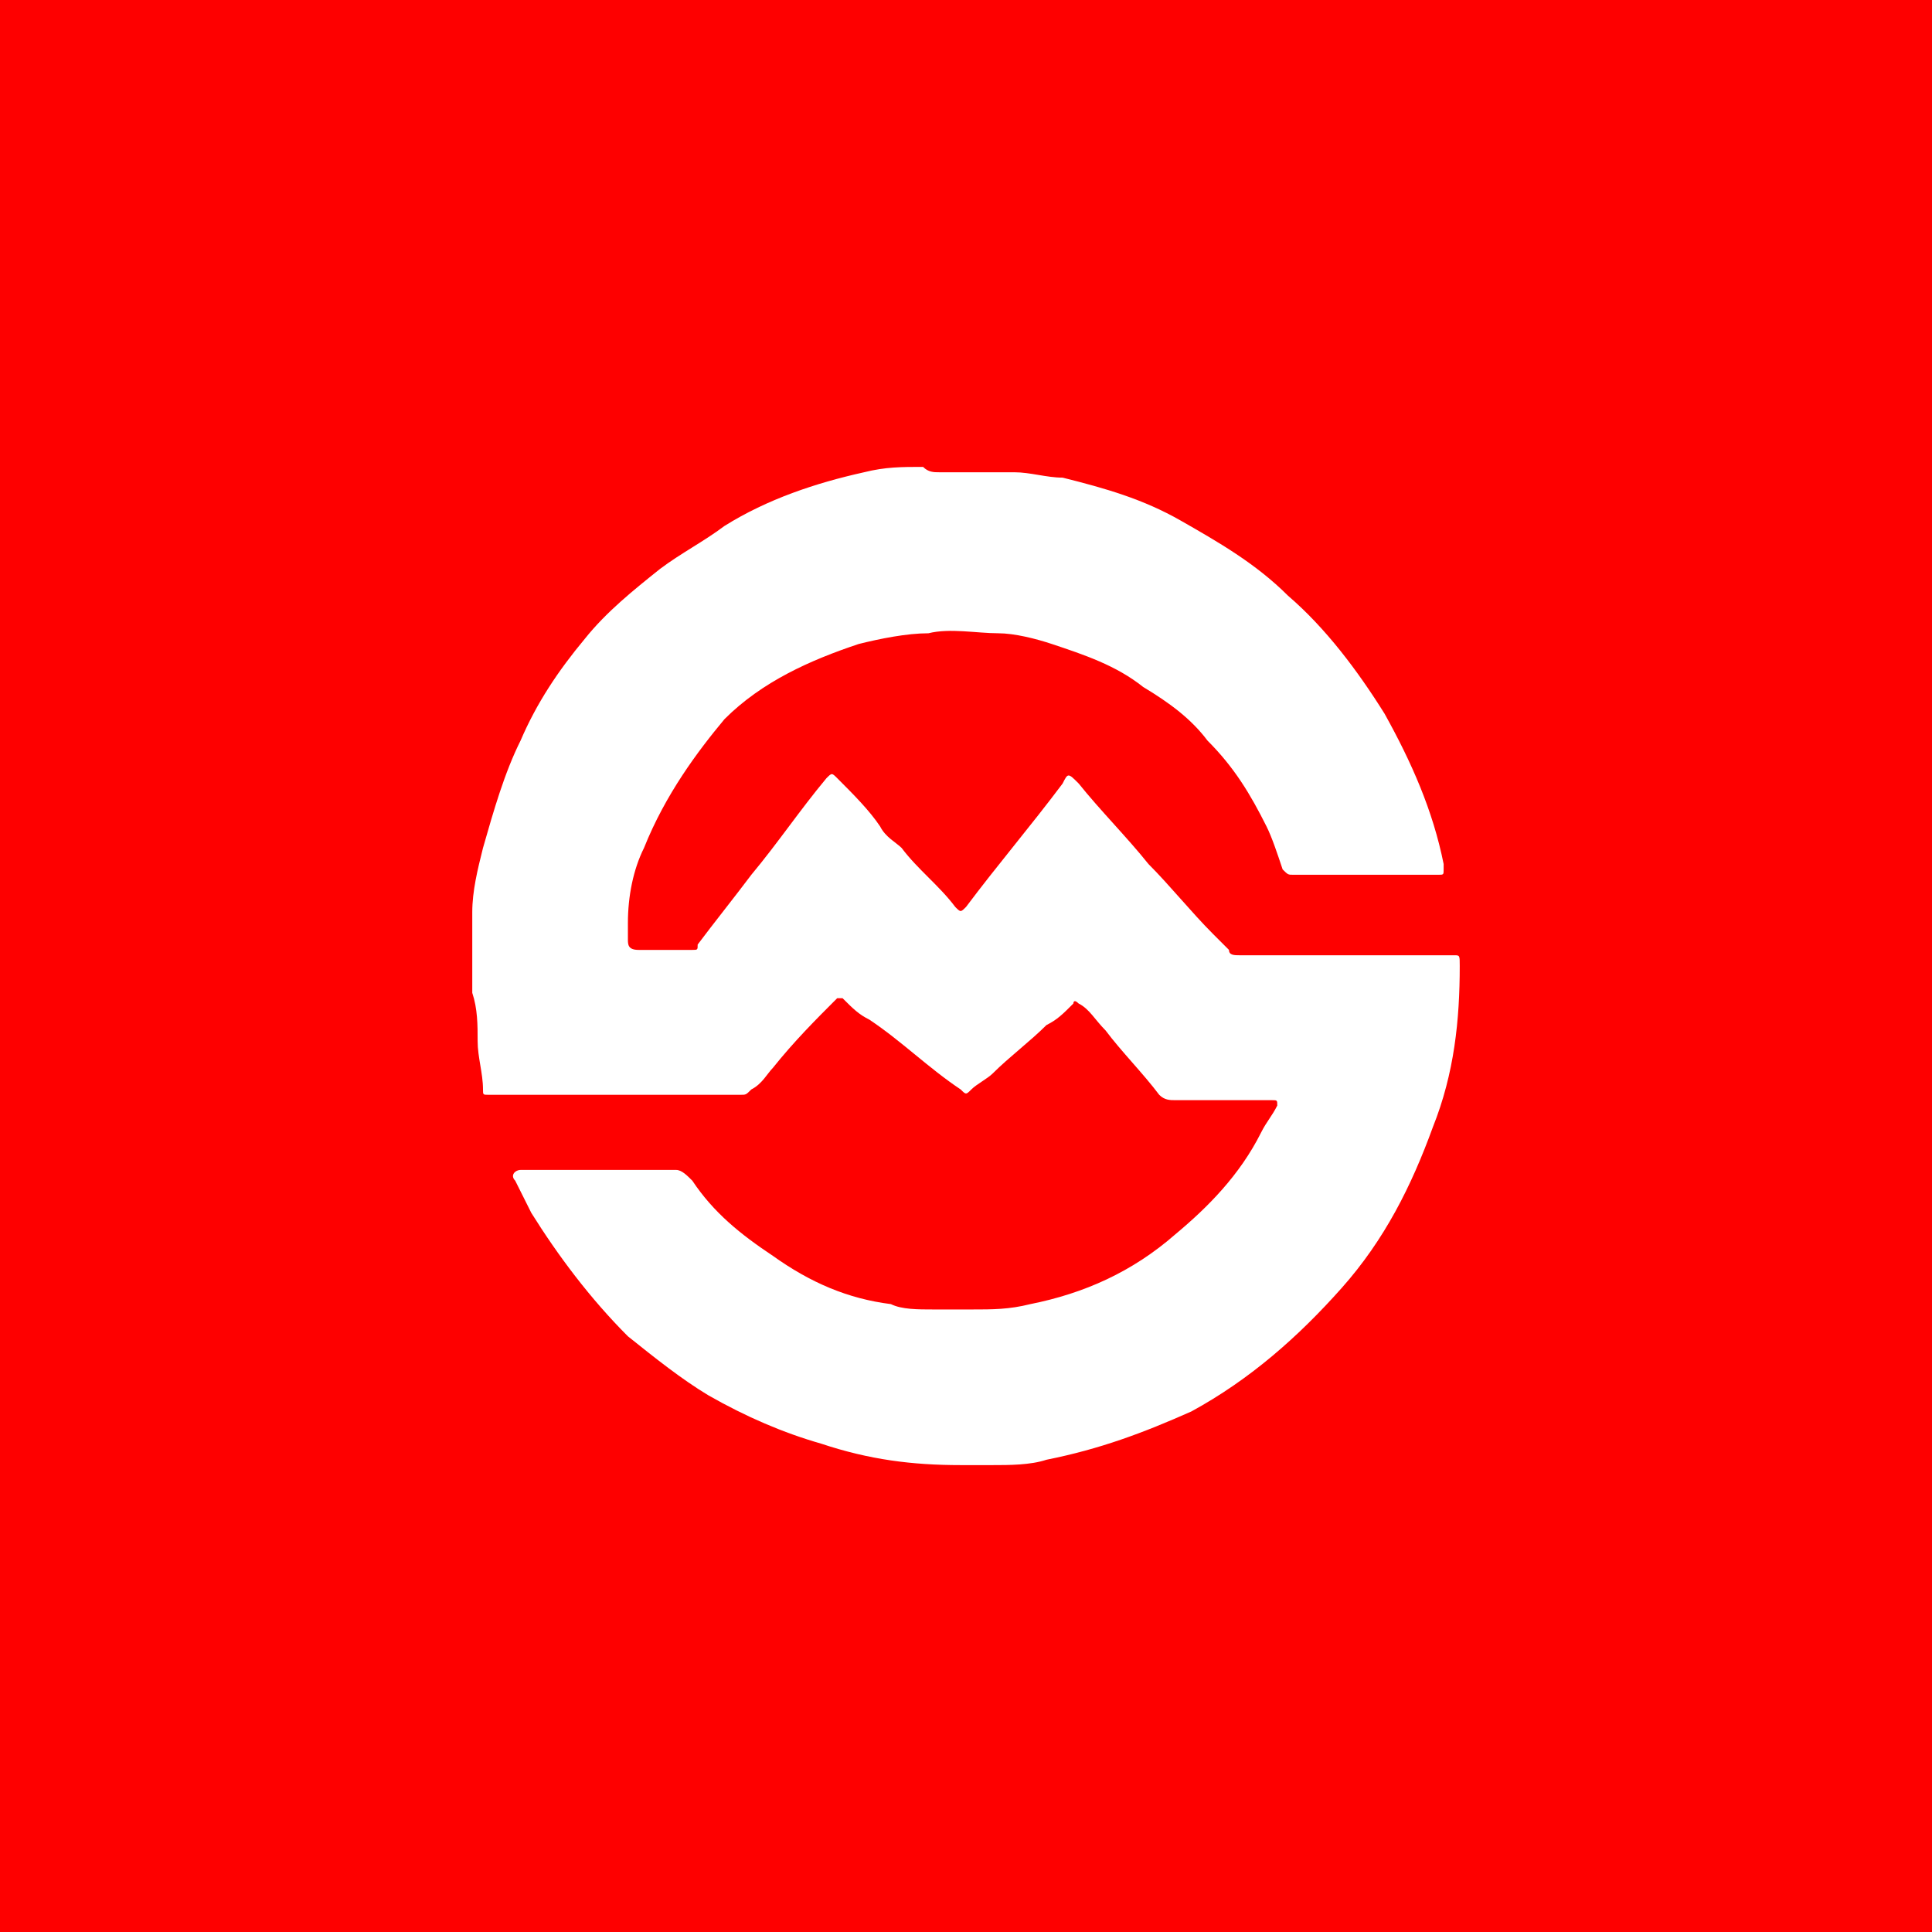 <svg xmlns="http://www.w3.org/2000/svg" viewBox="0 0 36 36"><path fill="#fe0000" d="M0 0h36v36H0z"/><path d="M17.5 8.8h1.4c.3 0 .6.1.9.1.8.2 1.5.4 2.2.8.7.4 1.4.8 2 1.4.7.6 1.3 1.4 1.8 2.2.5.9.9 1.8 1.1 2.8v.1c0 .1 0 .1-.1.1h-2.7c-.1 0-.1 0-.2-.1-.1-.3-.2-.6-.3-.8-.3-.6-.6-1.1-1.1-1.6-.3-.4-.7-.7-1.2-1-.5-.4-1.1-.6-1.7-.8-.3-.1-.7-.2-1-.2-.4 0-.9-.1-1.3 0-.4 0-.9.1-1.3.2-.9.3-1.8.7-2.5 1.4-.5.6-1.1 1.4-1.5 2.4-.2.4-.3.9-.3 1.4v.3c0 .1 0 .2.2.2h1c.1 0 .1 0 .1-.1.3-.4.7-.9 1-1.3.5-.6.9-1.2 1.4-1.8.1-.1.1-.1.2 0 .3.3.6.6.8.9.1.2.3.3.4.4.3.4.7.7 1 1.1.1.1.1.1.2 0 .6-.8 1.2-1.5 1.8-2.3.1-.2.1-.2.3 0 .4.5.9 1 1.3 1.5.4.4.8.9 1.2 1.3l.3.3c0 .1.1.1.2.1h4c.1 0 .1 0 .1.2 0 1-.1 2-.5 3-.4 1.1-.9 2.1-1.7 3-.8.9-1.7 1.7-2.8 2.3-.9.4-1.7.7-2.7.9-.3.1-.7.1-1 .1h-.6c-.9 0-1.7-.1-2.6-.4-.7-.2-1.4-.5-2.1-.9-.5-.3-1-.7-1.5-1.1-.7-.7-1.3-1.5-1.8-2.3l-.3-.6c-.1-.1 0-.2.1-.2h2.9c.1 0 .2.1.3.2.4.6.9 1 1.5 1.4.7.5 1.4.8 2.2.9.2.1.5.1.8.1h.7c.4 0 .7 0 1.1-.1 1-.2 1.9-.6 2.7-1.3.6-.5 1.2-1.1 1.6-1.9.1-.2.2-.3.3-.5 0-.1 0-.1-.1-.1h-1.8c-.1 0-.2 0-.3-.1-.3-.4-.7-.8-1-1.2-.2-.2-.3-.4-.5-.5-.1-.1-.1 0-.1 0-.2.2-.3.3-.5.4-.3.3-.7.6-1 .9-.1.1-.3.2-.4.3-.1.1-.1.1-.2 0-.6-.4-1.1-.9-1.7-1.3-.2-.1-.3-.2-.5-.4h-.1c-.4.4-.8.8-1.2 1.3-.1.1-.2.3-.4.4-.1.1-.1.1-.2.1H9.1c-.1 0-.1 0-.1-.1 0-.3-.1-.6-.1-.9 0-.3 0-.6-.1-.9V17c0-.4.1-.8.2-1.2.2-.7.4-1.4.7-2 .3-.7.7-1.3 1.2-1.9.4-.5.9-.9 1.4-1.3.4-.3.8-.5 1.2-.8.8-.5 1.7-.8 2.6-1 .4-.1.7-.1 1.1-.1.1.1.2.1.3.1zm.6 0h-.2.2zm0 0h.2-.2zm-9.3 9.3zm9-9.3h-.1.1zm0 0h.1-.1zm-9 8.9zm9.6-8.9h-.1.1zm0 0zm-9.6 8.7zm0 .7z" fill="#fff"/></svg>